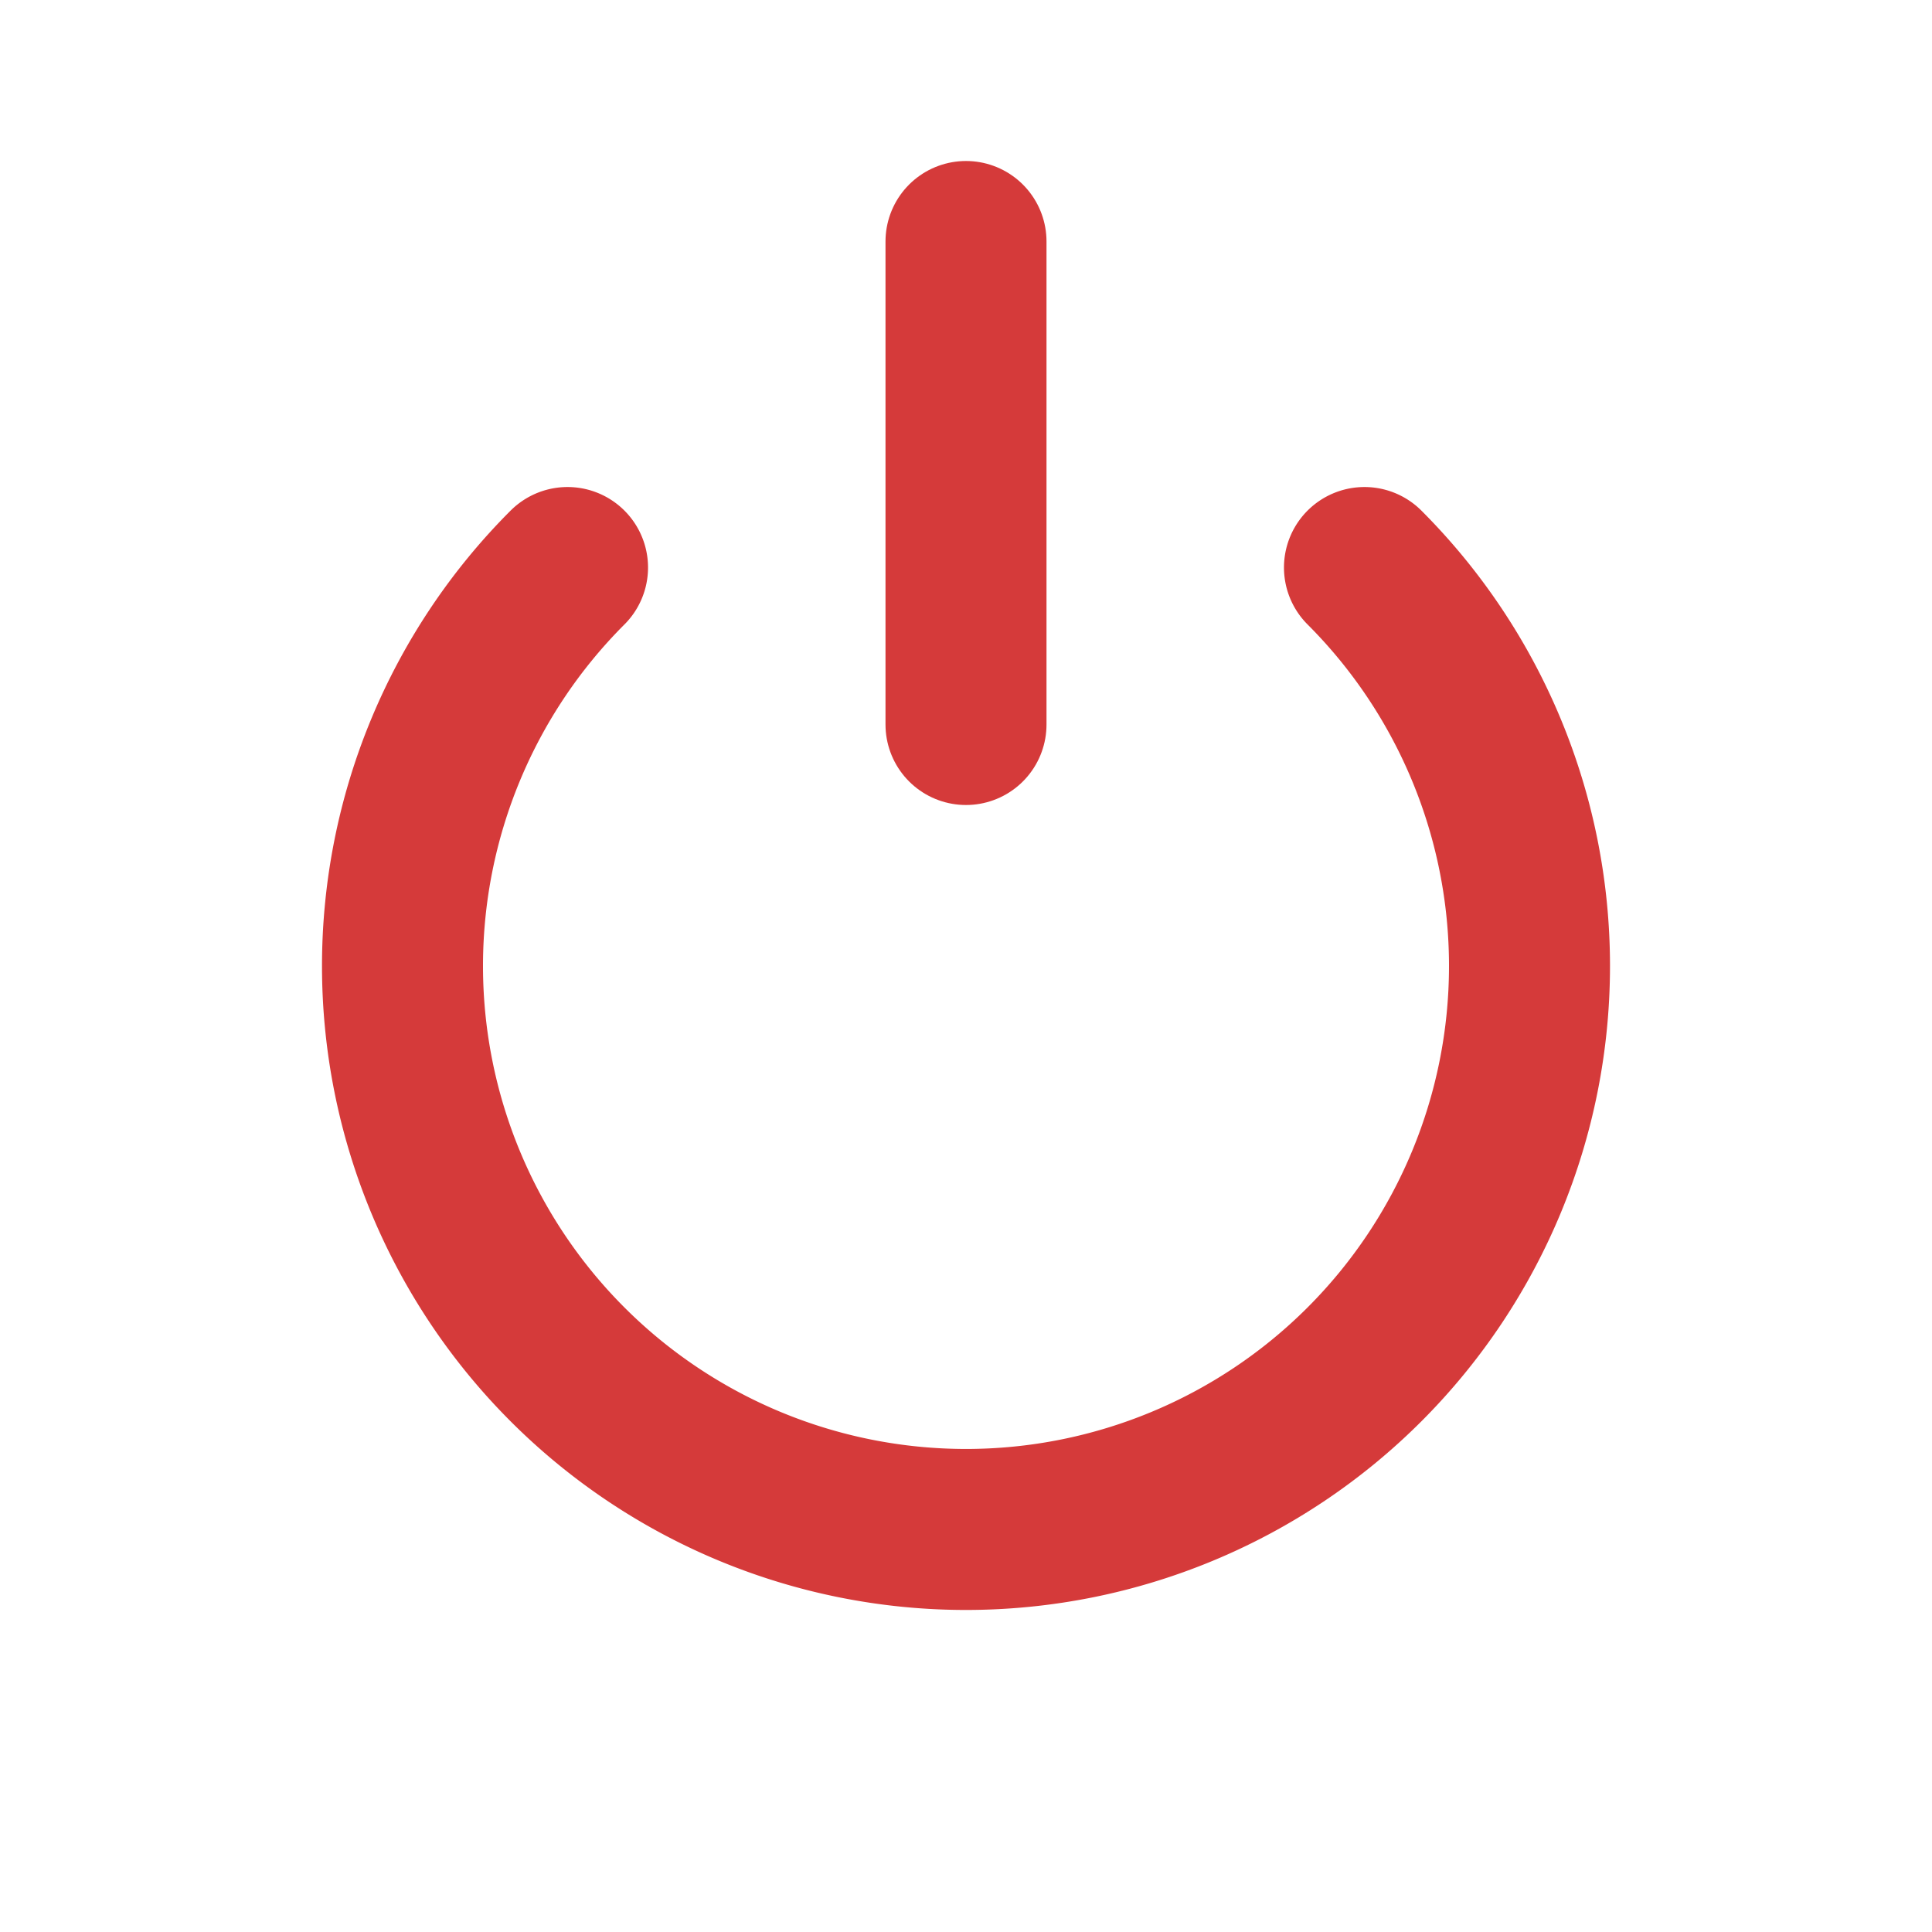 <svg xmlns="http://www.w3.org/2000/svg" width="24" height="24" viewBox="0 0 24 24">
    <g fill="none" fill-rule="evenodd" stroke="#D53A3A" stroke-linecap="round" stroke-width="2">
        <path d="M12 3v6"/>
        <path stroke-linejoin="round" d="M7.05 7.05a7 7 0 1 0 9.9 0"/>
    </g>
</svg>
